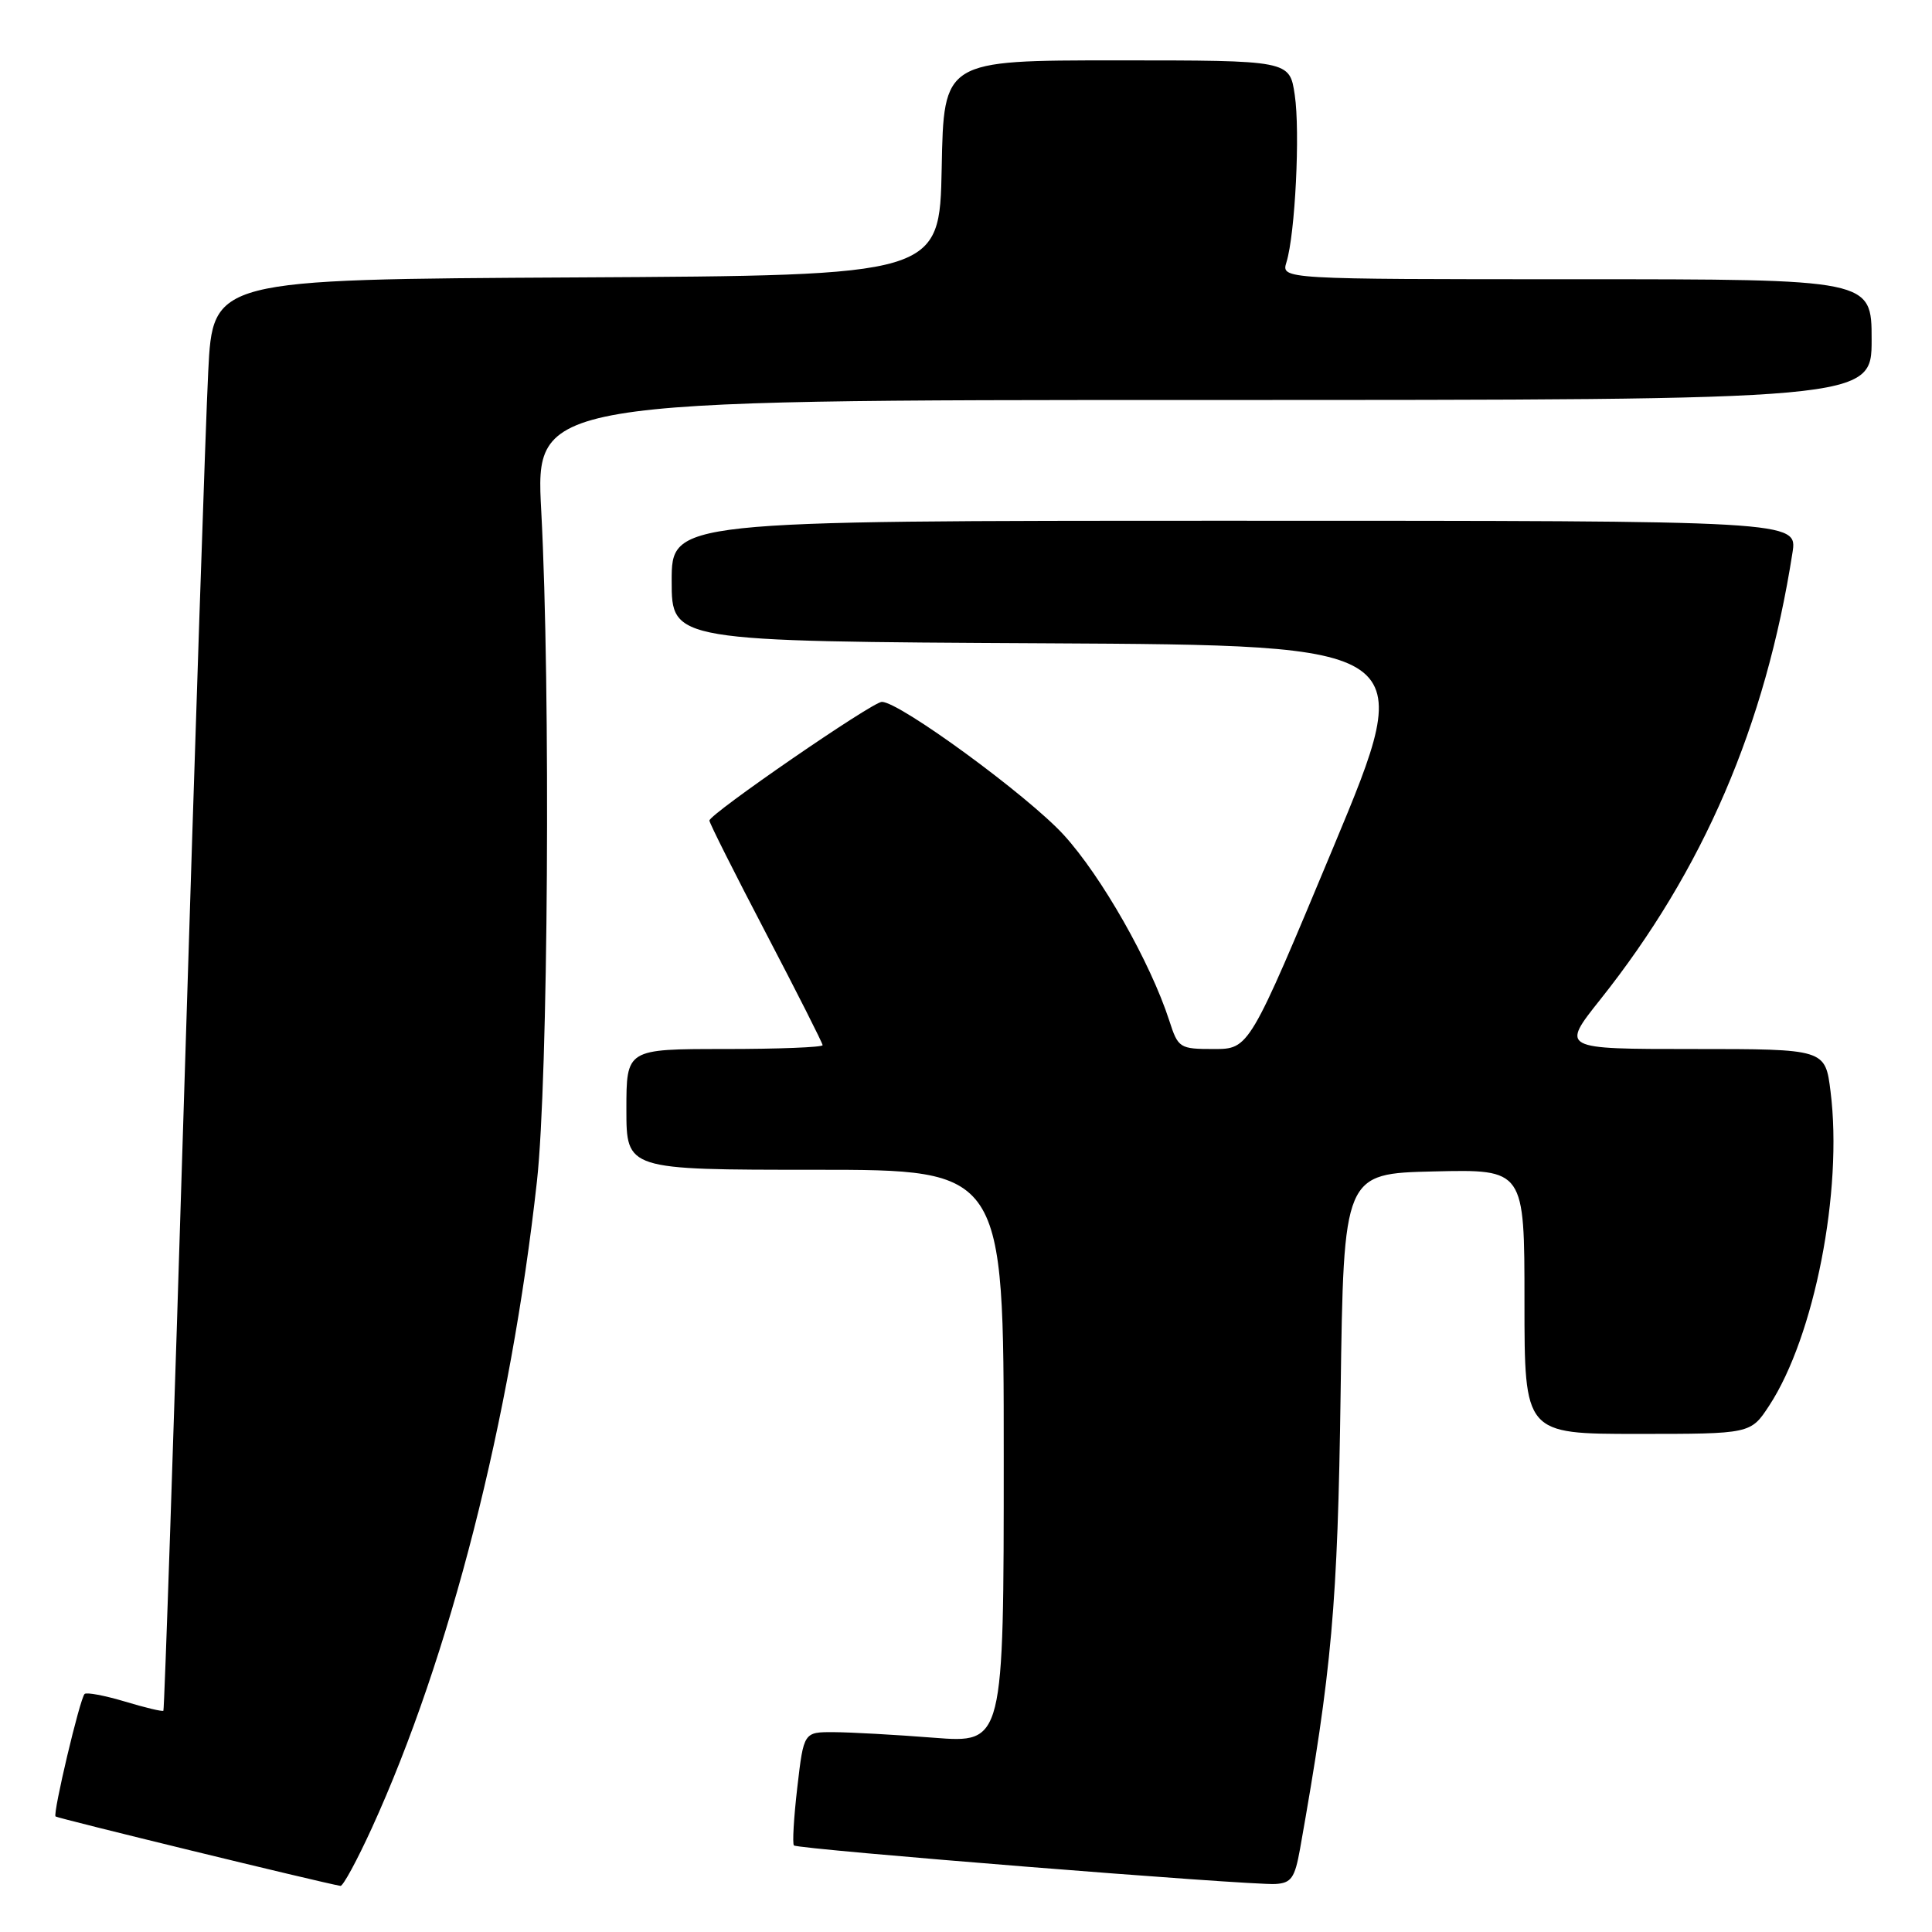 <?xml version="1.0" encoding="UTF-8" standalone="no"?>
<!DOCTYPE svg PUBLIC "-//W3C//DTD SVG 1.1//EN" "http://www.w3.org/Graphics/SVG/1.1/DTD/svg11.dtd" >
<svg xmlns="http://www.w3.org/2000/svg" xmlns:xlink="http://www.w3.org/1999/xlink" version="1.1" viewBox="0 0 256 256">
 <g >
 <path fill="currentColor"
d=" M 49.26 242.25 C 59.60 219.61 67.67 188.03 71.15 156.50 C 72.64 143.04 72.97 91.36 71.72 67.75 C 70.93 53.00 70.93 53.00 159.47 53.00 C 248.00 53.00 248.00 53.00 248.00 45.00 C 248.00 37.00 248.00 37.00 208.88 37.00 C 169.77 37.00 169.77 37.00 170.46 34.75 C 171.62 31.01 172.29 17.44 171.56 12.57 C 170.88 8.00 170.88 8.00 147.97 8.00 C 125.05 8.00 125.05 8.00 124.78 22.25 C 124.50 36.50 124.50 36.50 76.35 36.76 C 28.20 37.02 28.20 37.02 27.59 49.26 C 27.25 55.99 25.83 98.61 24.43 143.97 C 23.04 189.33 21.78 226.55 21.65 226.68 C 21.52 226.82 19.22 226.27 16.54 225.46 C 13.86 224.66 11.46 224.21 11.21 224.46 C 10.58 225.08 6.98 240.31 7.36 240.69 C 7.60 240.93 42.51 249.44 45.11 249.89 C 45.45 249.95 47.31 246.51 49.26 242.25 Z  M 172.26 245.00 C 176.49 221.19 177.25 212.71 177.64 184.50 C 178.04 155.50 178.04 155.50 190.02 155.22 C 202.00 154.94 202.00 154.94 202.00 172.47 C 202.00 190.00 202.00 190.00 216.99 190.00 C 231.97 190.00 231.97 190.00 234.43 186.25 C 240.42 177.11 244.20 157.76 242.56 144.66 C 241.86 139.00 241.86 139.00 224.34 139.00 C 206.83 139.00 206.83 139.00 212.04 132.45 C 225.70 115.28 233.93 96.16 237.51 73.25 C 238.18 69.00 238.18 69.00 163.59 69.00 C 89.00 69.00 89.00 69.00 89.00 76.99 C 89.00 84.98 89.00 84.98 138.42 85.24 C 187.83 85.50 187.83 85.50 176.68 112.25 C 165.52 139.00 165.52 139.00 160.84 139.00 C 156.31 139.00 156.11 138.88 154.94 135.25 C 152.43 127.50 145.95 116.11 140.96 110.64 C 136.19 105.42 119.21 93.00 116.85 93.00 C 115.60 93.00 94.00 107.87 94.00 108.73 C 94.00 109.06 97.38 115.78 101.50 123.66 C 105.62 131.54 109.00 138.22 109.00 138.49 C 109.00 138.77 103.15 139.00 96.00 139.00 C 83.00 139.00 83.00 139.00 83.00 147.00 C 83.00 155.00 83.00 155.00 108.00 155.00 C 133.00 155.00 133.00 155.00 133.00 192.99 C 133.00 230.98 133.00 230.98 123.75 230.26 C 118.66 229.86 112.70 229.53 110.50 229.52 C 106.50 229.50 106.50 229.50 105.65 236.81 C 105.18 240.84 104.98 244.31 105.20 244.53 C 105.71 245.04 165.58 249.83 168.98 249.64 C 171.10 249.52 171.57 248.85 172.26 245.00 Z "/>
</g>
</svg>